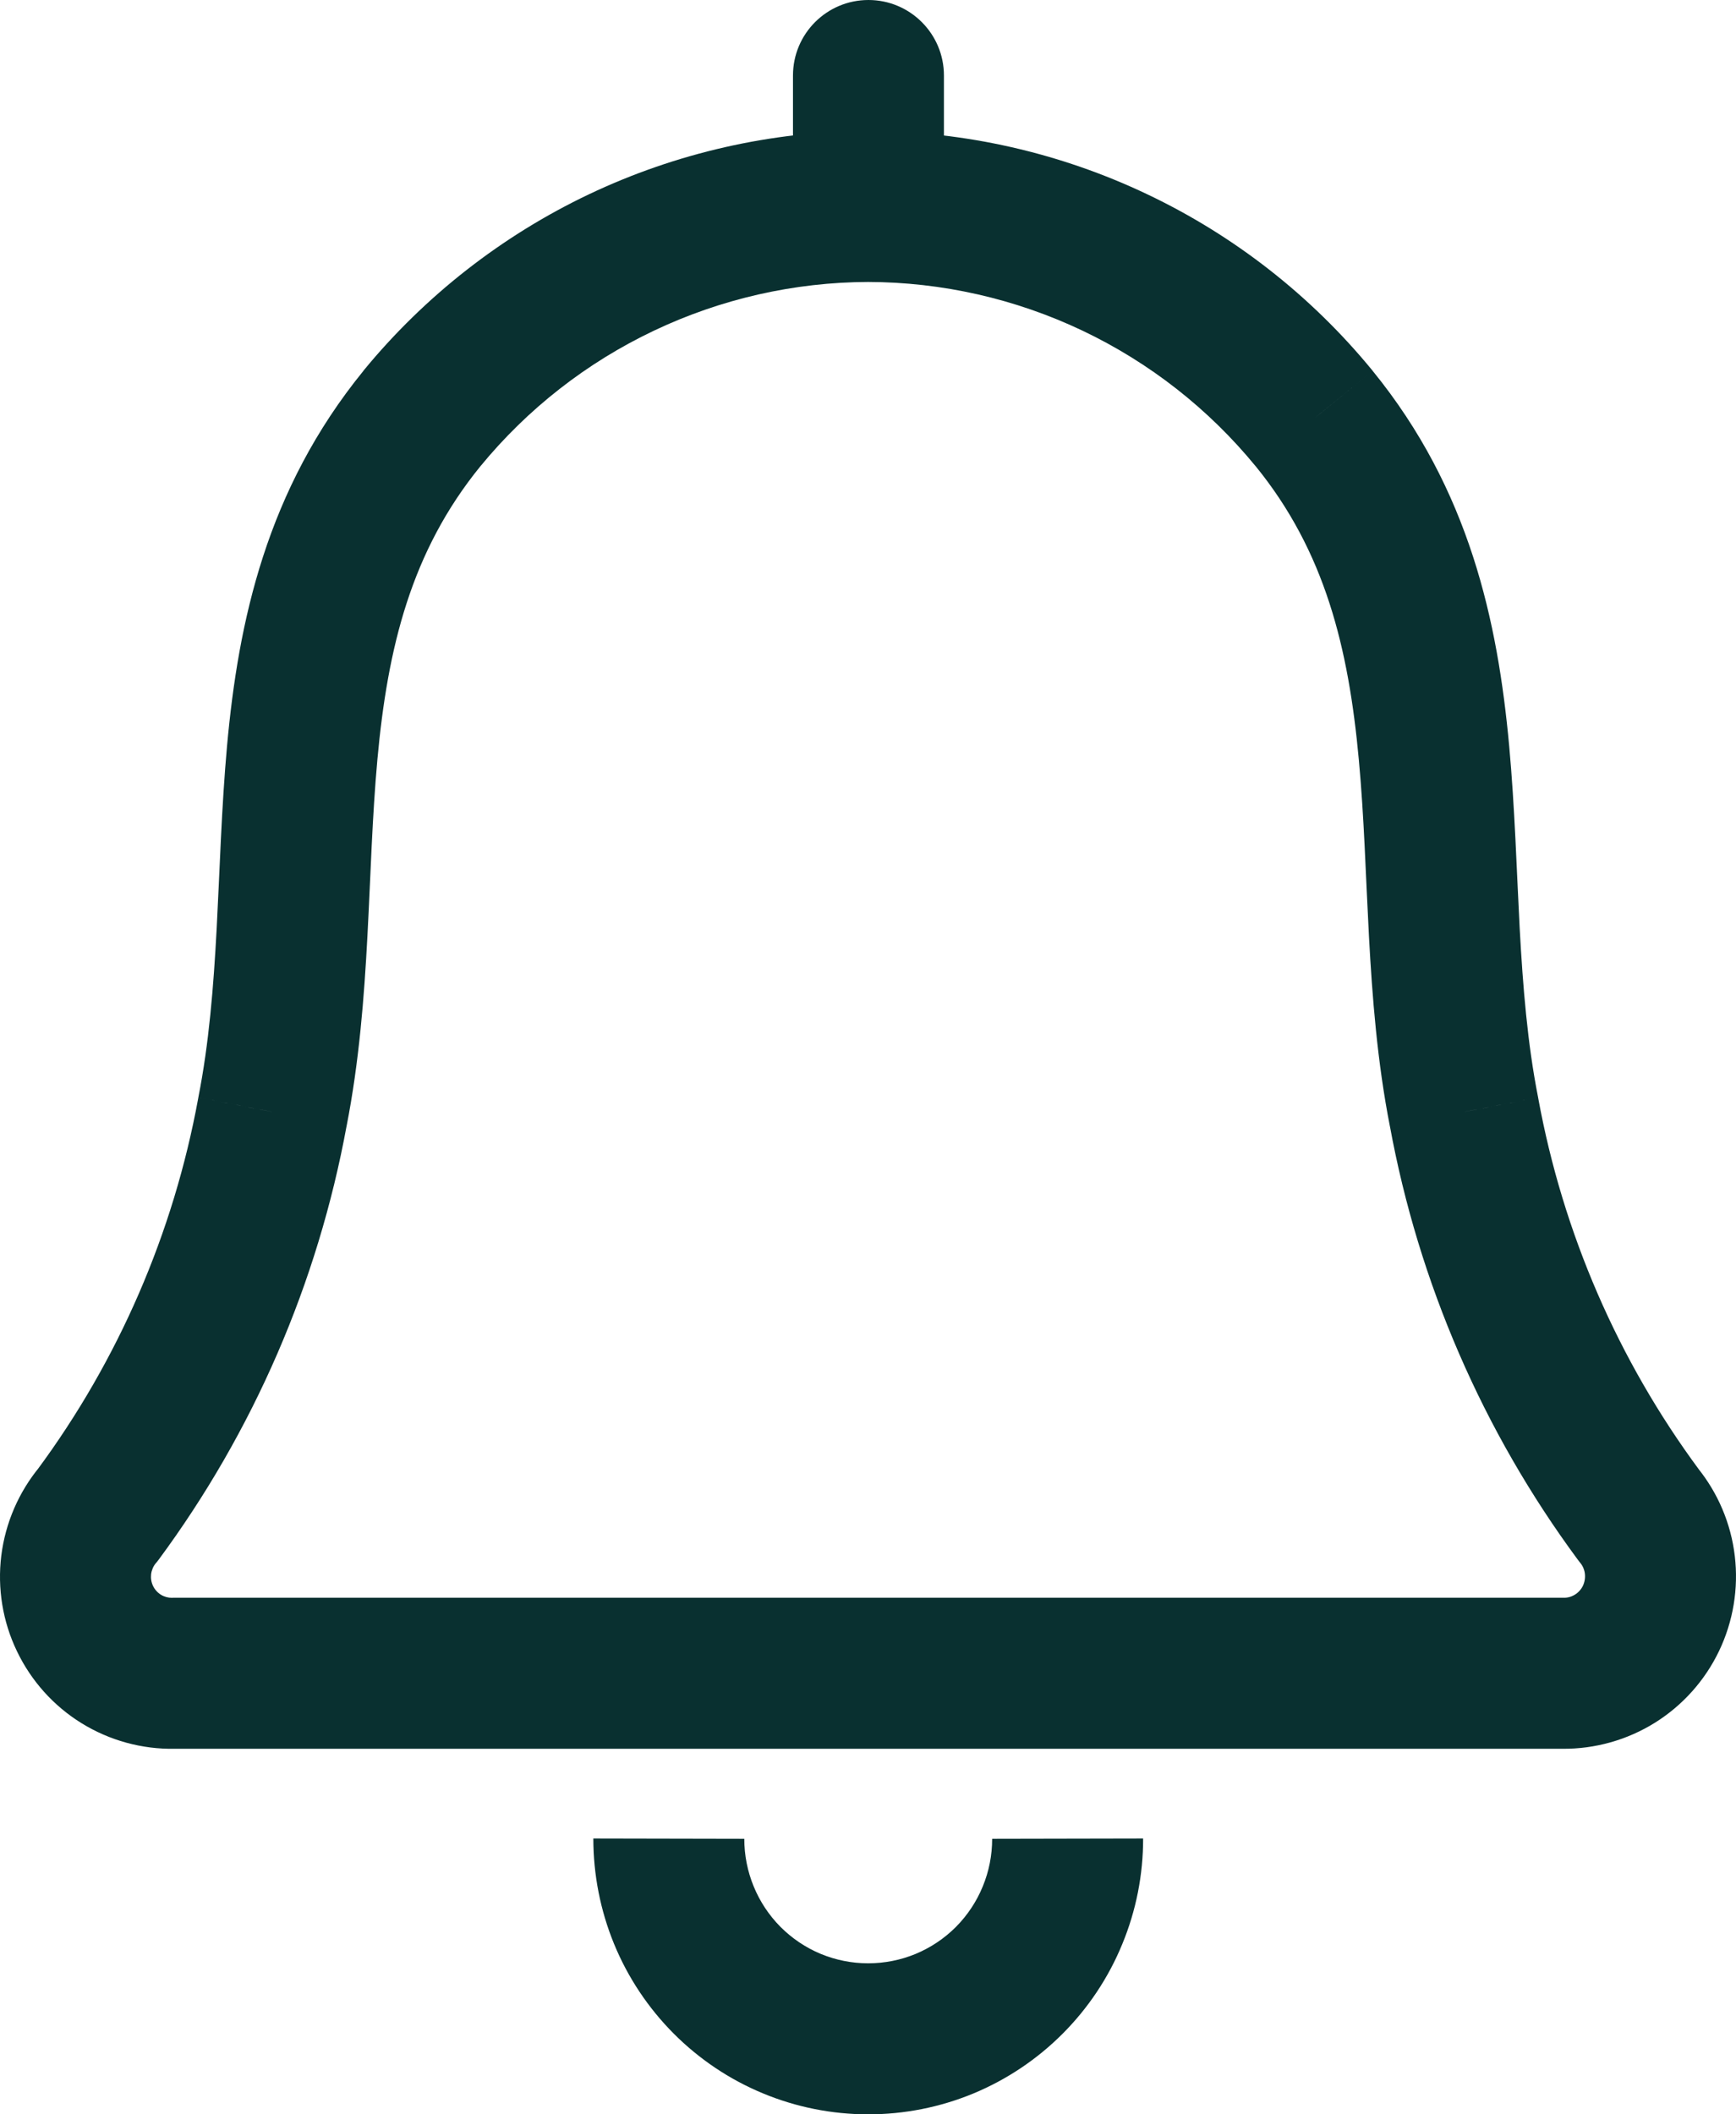 <svg width="23" height="28" viewBox="0 0 23 28" fill="none" xmlns="http://www.w3.org/2000/svg">
<path d="M20.708 22.159L20.717 21.159H20.708V22.159ZM21.711 20.064L20.907 20.659L20.921 20.677L20.936 20.696L21.711 20.064ZM19.396 14.726L20.38 14.545L20.378 14.533L19.396 14.726ZM17.41 5.542L18.186 4.911L18.184 4.908L17.41 5.542ZM11.5 2.734L11.503 1.734L11.497 1.734L11.5 2.734ZM5.59 5.542L4.817 4.907L4.815 4.911L5.59 5.542ZM3.61 14.726L2.628 14.533L2.626 14.545L3.61 14.726ZM1.295 20.064L2.064 20.702L2.082 20.681L2.099 20.659L1.295 20.064ZM2.298 22.159V21.159H2.289L2.28 21.16L2.298 22.159ZM10.506 2.734C10.506 3.286 10.953 3.734 11.506 3.734C12.058 3.734 12.506 3.286 12.506 2.734H10.506ZM12.506 1C12.506 0.448 12.058 0 11.506 0C10.953 0 10.506 0.448 10.506 1H12.506ZM11.5 27L11.502 26L11.5 26L11.5 27ZM20.699 23.159C21.132 23.163 21.558 23.043 21.926 22.814L20.867 21.117C20.822 21.145 20.77 21.16 20.717 21.159L20.699 23.159ZM21.926 22.814C22.294 22.584 22.589 22.254 22.776 21.863L20.972 21C20.949 21.048 20.912 21.089 20.867 21.117L21.926 22.814ZM22.776 21.863C22.963 21.472 23.035 21.036 22.984 20.606L20.998 20.842C21.004 20.896 20.995 20.951 20.972 21L22.776 21.863ZM22.984 20.606C22.933 20.175 22.76 19.768 22.486 19.432L20.936 20.696C20.97 20.737 20.992 20.788 20.998 20.842L22.984 20.606ZM22.515 19.469C21.437 18.013 20.707 16.329 20.38 14.545L18.413 14.906C18.795 16.989 19.648 18.957 20.907 20.659L22.515 19.469ZM20.378 14.533C20.237 13.818 20.177 13.076 20.134 12.292C20.094 11.53 20.069 10.686 19.995 9.879C19.843 8.231 19.471 6.488 18.186 4.911L16.635 6.173C17.556 7.304 17.867 8.582 18.003 10.062C18.073 10.82 18.093 11.567 18.137 12.399C18.181 13.208 18.247 14.062 18.415 14.918L20.378 14.533ZM18.184 4.908C17.373 3.918 16.353 3.12 15.198 2.572L14.34 4.378C15.228 4.8 16.013 5.414 16.637 6.176L18.184 4.908ZM15.198 2.572C14.043 2.023 12.781 1.737 11.503 1.734L11.498 3.734C12.481 3.736 13.451 3.956 14.34 4.378L15.198 2.572ZM11.497 1.734C10.219 1.738 8.958 2.025 7.803 2.573L8.662 4.38C9.55 3.958 10.521 3.737 11.504 3.734L11.497 1.734ZM7.803 2.573C6.649 3.122 5.629 3.919 4.817 4.907L6.363 6.177C6.988 5.415 7.773 4.802 8.662 4.38L7.803 2.573ZM4.815 4.911C3.53 6.489 3.158 8.23 3.008 9.878C2.935 10.685 2.911 11.529 2.871 12.29C2.829 13.075 2.769 13.817 2.628 14.533L4.591 14.918C4.759 14.06 4.825 13.206 4.868 12.396C4.912 11.564 4.931 10.817 5 10.059C5.135 8.58 5.445 7.304 6.366 6.173L4.815 4.911ZM2.626 14.545C2.299 16.329 1.569 18.013 0.491 19.469L2.099 20.659C3.358 18.957 4.211 16.989 4.593 14.906L2.626 14.545ZM0.525 19.425C0.247 19.761 0.071 20.169 0.017 20.602L2.002 20.847C2.009 20.793 2.03 20.743 2.064 20.702L0.525 19.425ZM0.017 20.602C-0.036 21.034 0.035 21.473 0.224 21.866L2.028 21.003C2.004 20.954 1.996 20.9 2.002 20.847L0.017 20.602ZM0.224 21.866C0.412 22.259 0.709 22.591 1.08 22.82L2.132 21.119C2.087 21.091 2.051 21.051 2.028 21.003L0.224 21.866ZM1.08 22.82C1.451 23.049 1.88 23.167 2.316 23.159L2.28 21.16C2.228 21.16 2.176 21.146 2.132 21.119L1.08 22.82ZM2.298 23.159H20.708V21.159H2.298V23.159ZM12.506 2.734V1H10.506V2.734H12.506ZM13.145 24.351C13.145 24.568 13.103 24.783 13.02 24.983L14.869 25.745C15.052 25.302 15.146 24.827 15.145 24.347L13.145 24.351ZM13.02 24.983C12.938 25.184 12.816 25.366 12.664 25.519L14.08 26.931C14.418 26.592 14.687 26.189 14.869 25.745L13.02 24.983ZM12.664 25.519C12.511 25.672 12.33 25.793 12.13 25.876L12.896 27.724C13.339 27.54 13.741 27.271 14.08 26.931L12.664 25.519ZM12.13 25.876C11.931 25.958 11.718 26 11.502 26L11.498 28C11.978 28.001 12.453 27.907 12.896 27.724L12.13 25.876ZM11.5 26C11.285 26 11.072 25.957 10.873 25.875L10.105 27.721C10.547 27.905 11.022 28 11.5 28L11.5 26ZM10.873 25.875C10.674 25.792 10.494 25.671 10.341 25.518L8.924 26.929C9.262 27.268 9.663 27.538 10.105 27.721L10.873 25.875ZM10.341 25.518C10.189 25.365 10.068 25.183 9.986 24.983L8.136 25.744C8.318 26.187 8.586 26.589 8.924 26.929L10.341 25.518ZM9.986 24.983C9.903 24.782 9.861 24.568 9.861 24.351L7.861 24.347C7.861 24.826 7.954 25.301 8.136 25.744L9.986 24.983Z" fill="#093030"/>
</svg>
